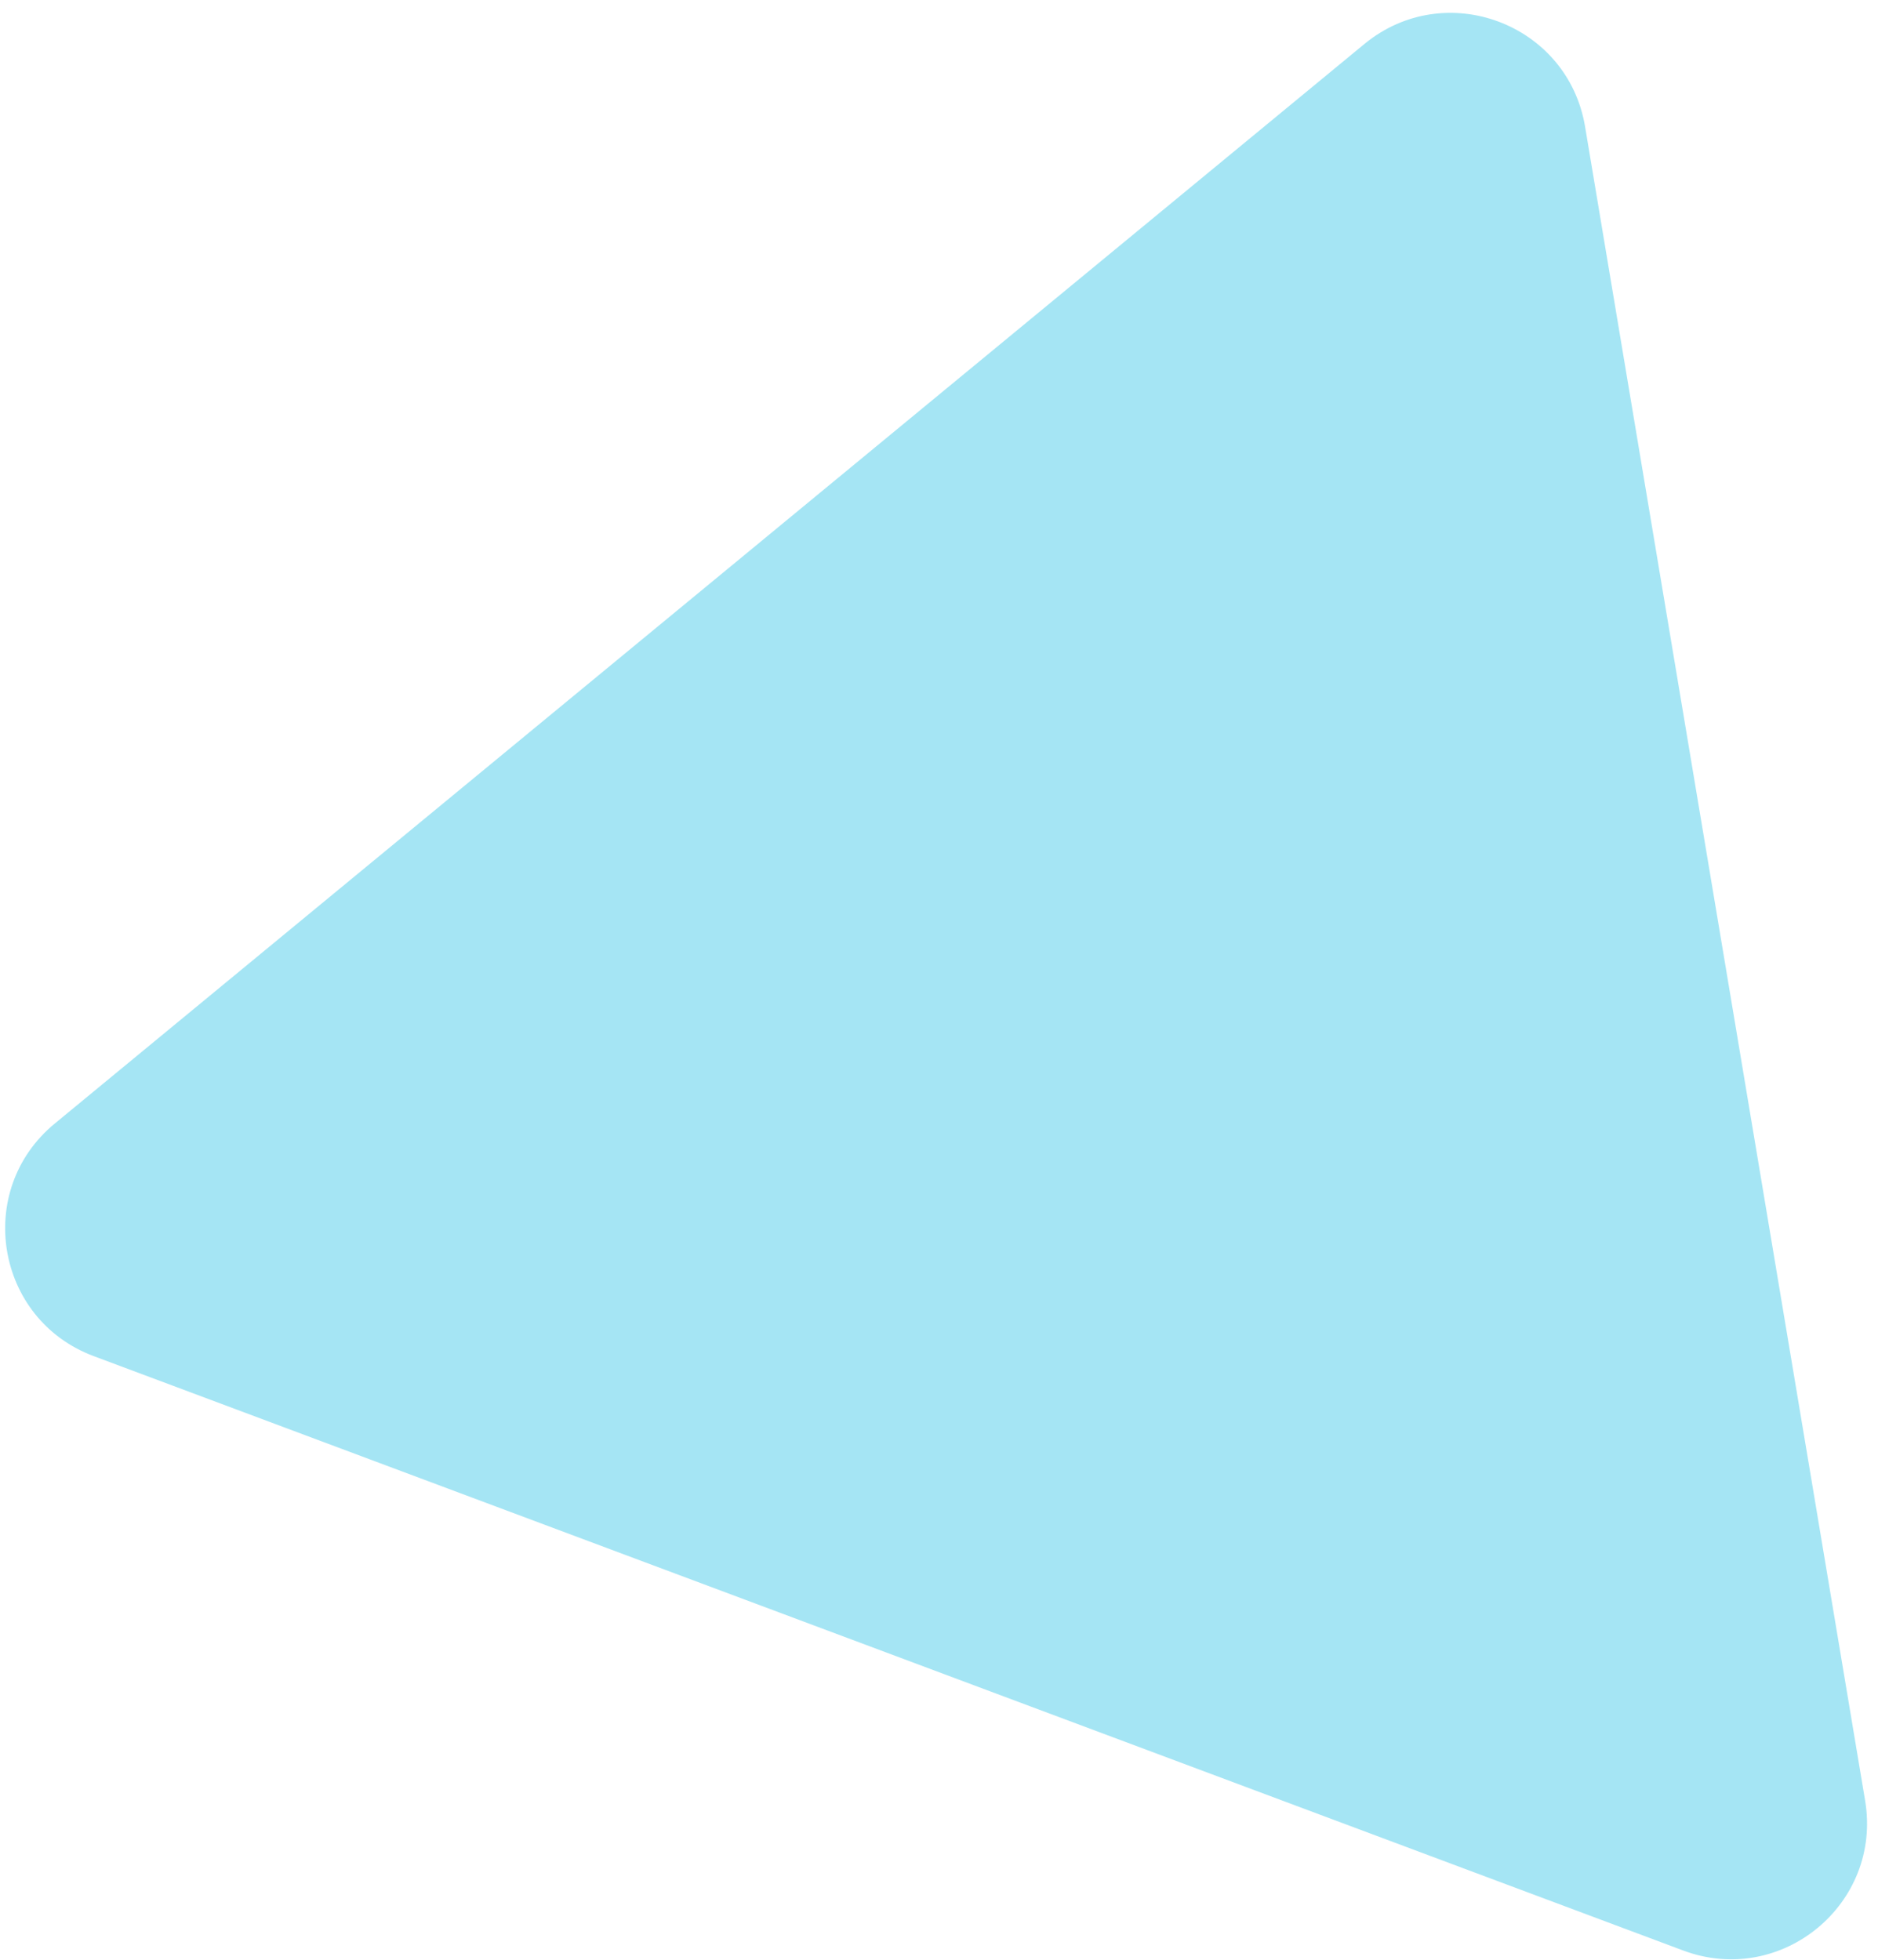<svg width="138" height="144" viewBox="0 0 138 144" fill="none" xmlns="http://www.w3.org/2000/svg">
<path id="Polygon 5" d="M100.251 3.239C106.191 -1.658 115.204 1.713 116.475 9.305L137.053 132.303C138.324 139.896 130.898 146.016 123.688 143.32L6.879 99.642C-0.331 96.946 -1.919 87.456 4.021 82.559L100.251 3.239Z" fill="#A5E5F4"/>
</svg>
